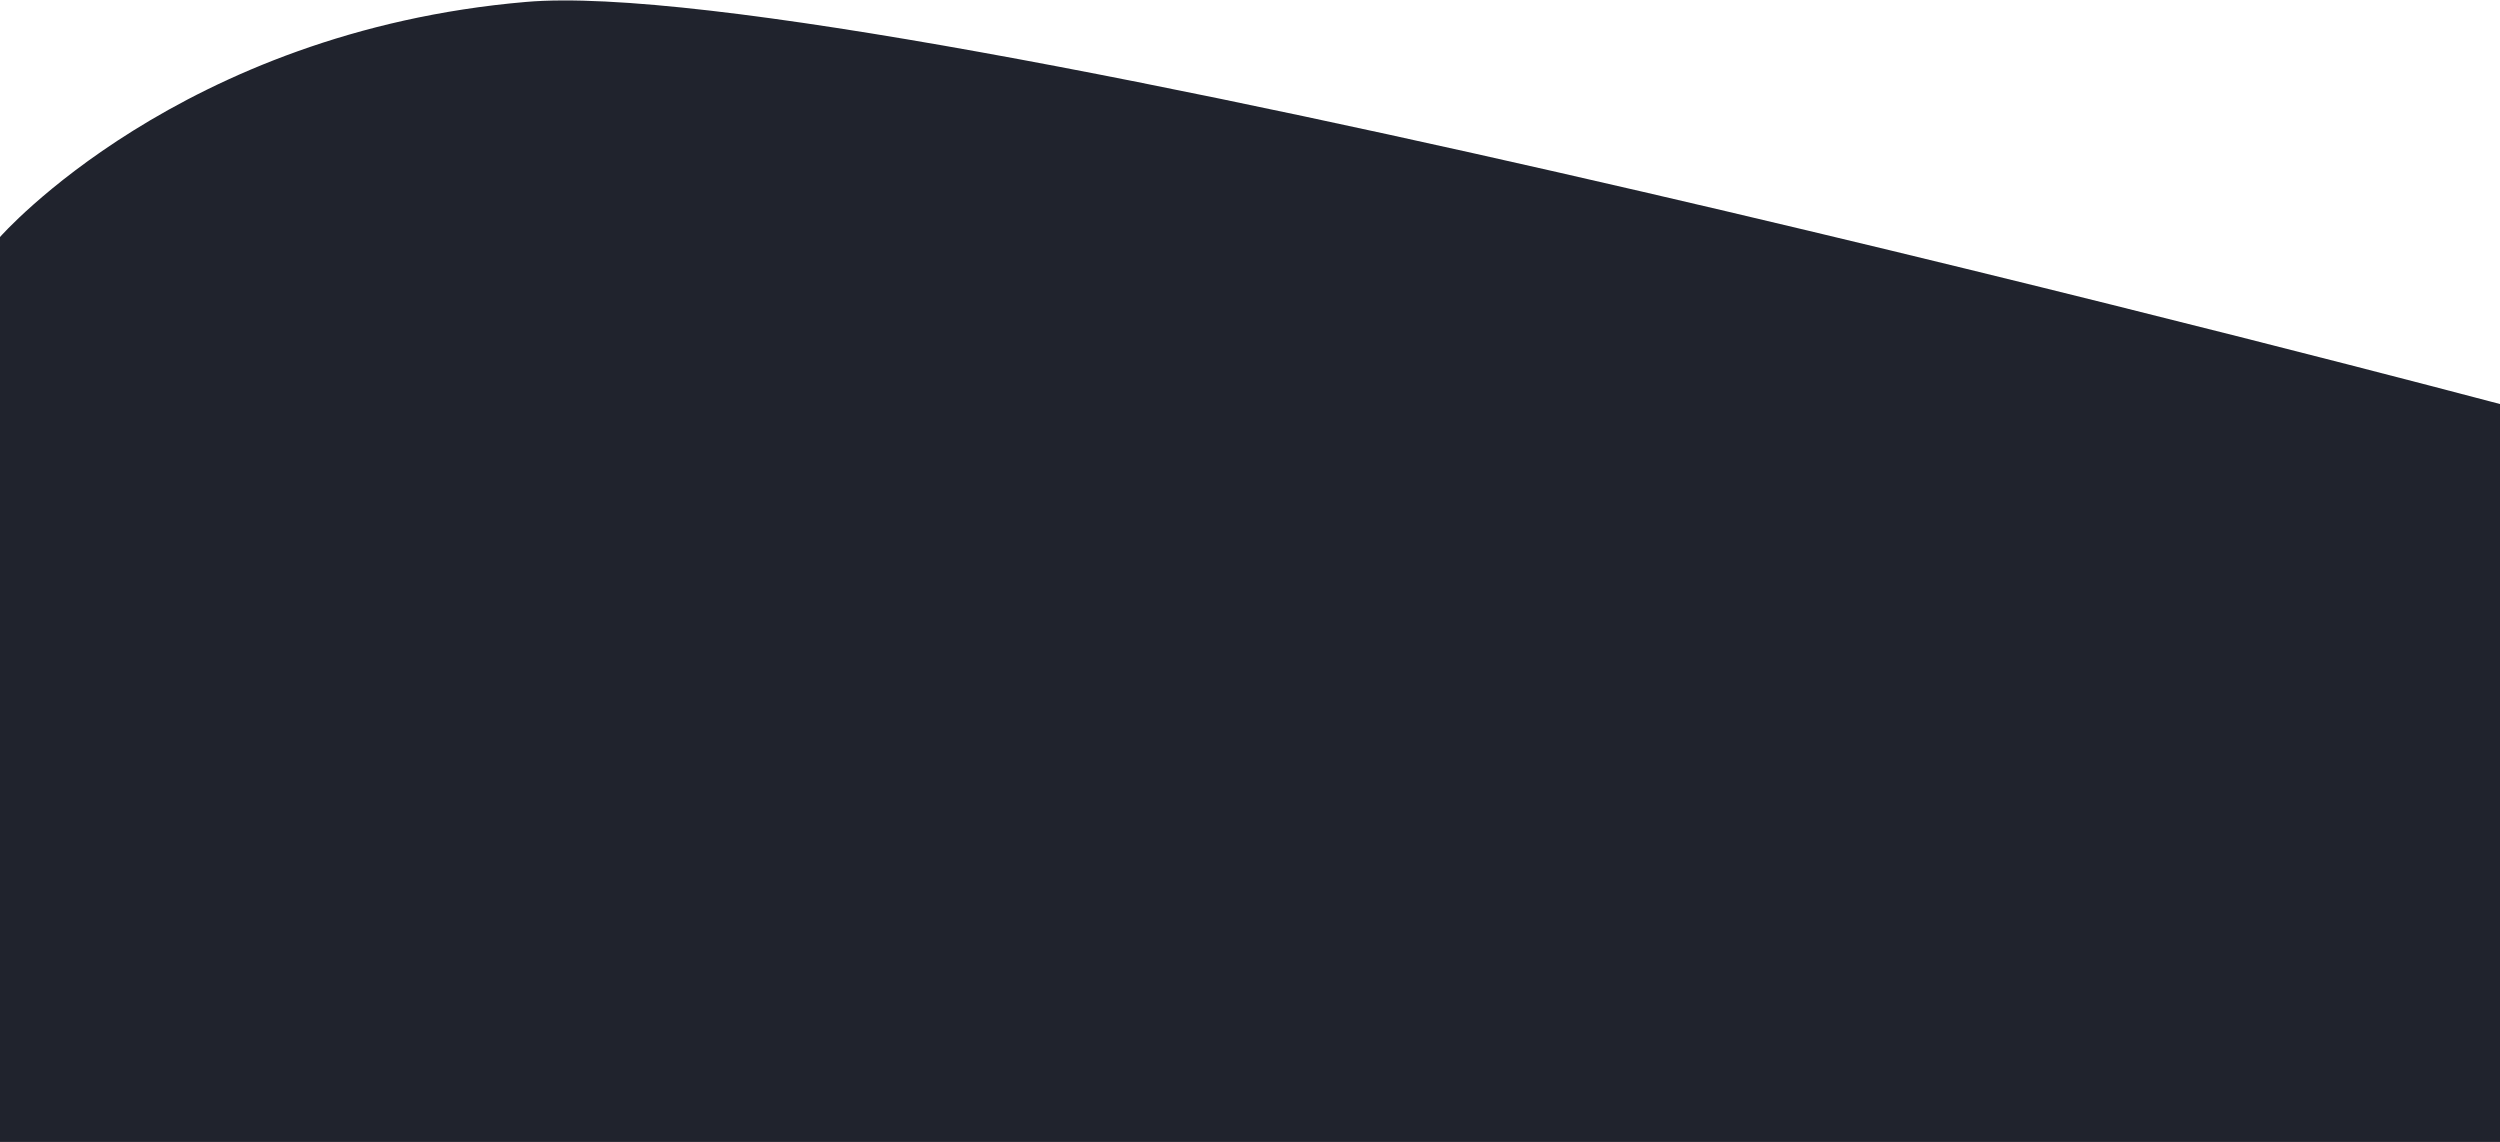 <svg width="1920" height="877" viewBox="0 0 1920 877" fill="none" xmlns="http://www.w3.org/2000/svg">
<path fill-rule="evenodd" clip-rule="evenodd" d="M0 182.047C0 182.047 138.07 24.36 404.005 1.477C669.94 -21.407 1920 310.295 1920 310.295V877H0V182.047Z" fill="url(#paint0_linear)"/>
<defs>
<linearGradient id="paint0_linear" x1="1813.04" y1="779.289" x2="1813.04" y2="0" gradientUnits="userSpaceOnUse">
<stop stop-color="#20232d"/>
<stop offset="1" stop-color="#20232d"/>
</linearGradient>
</defs>
</svg>
